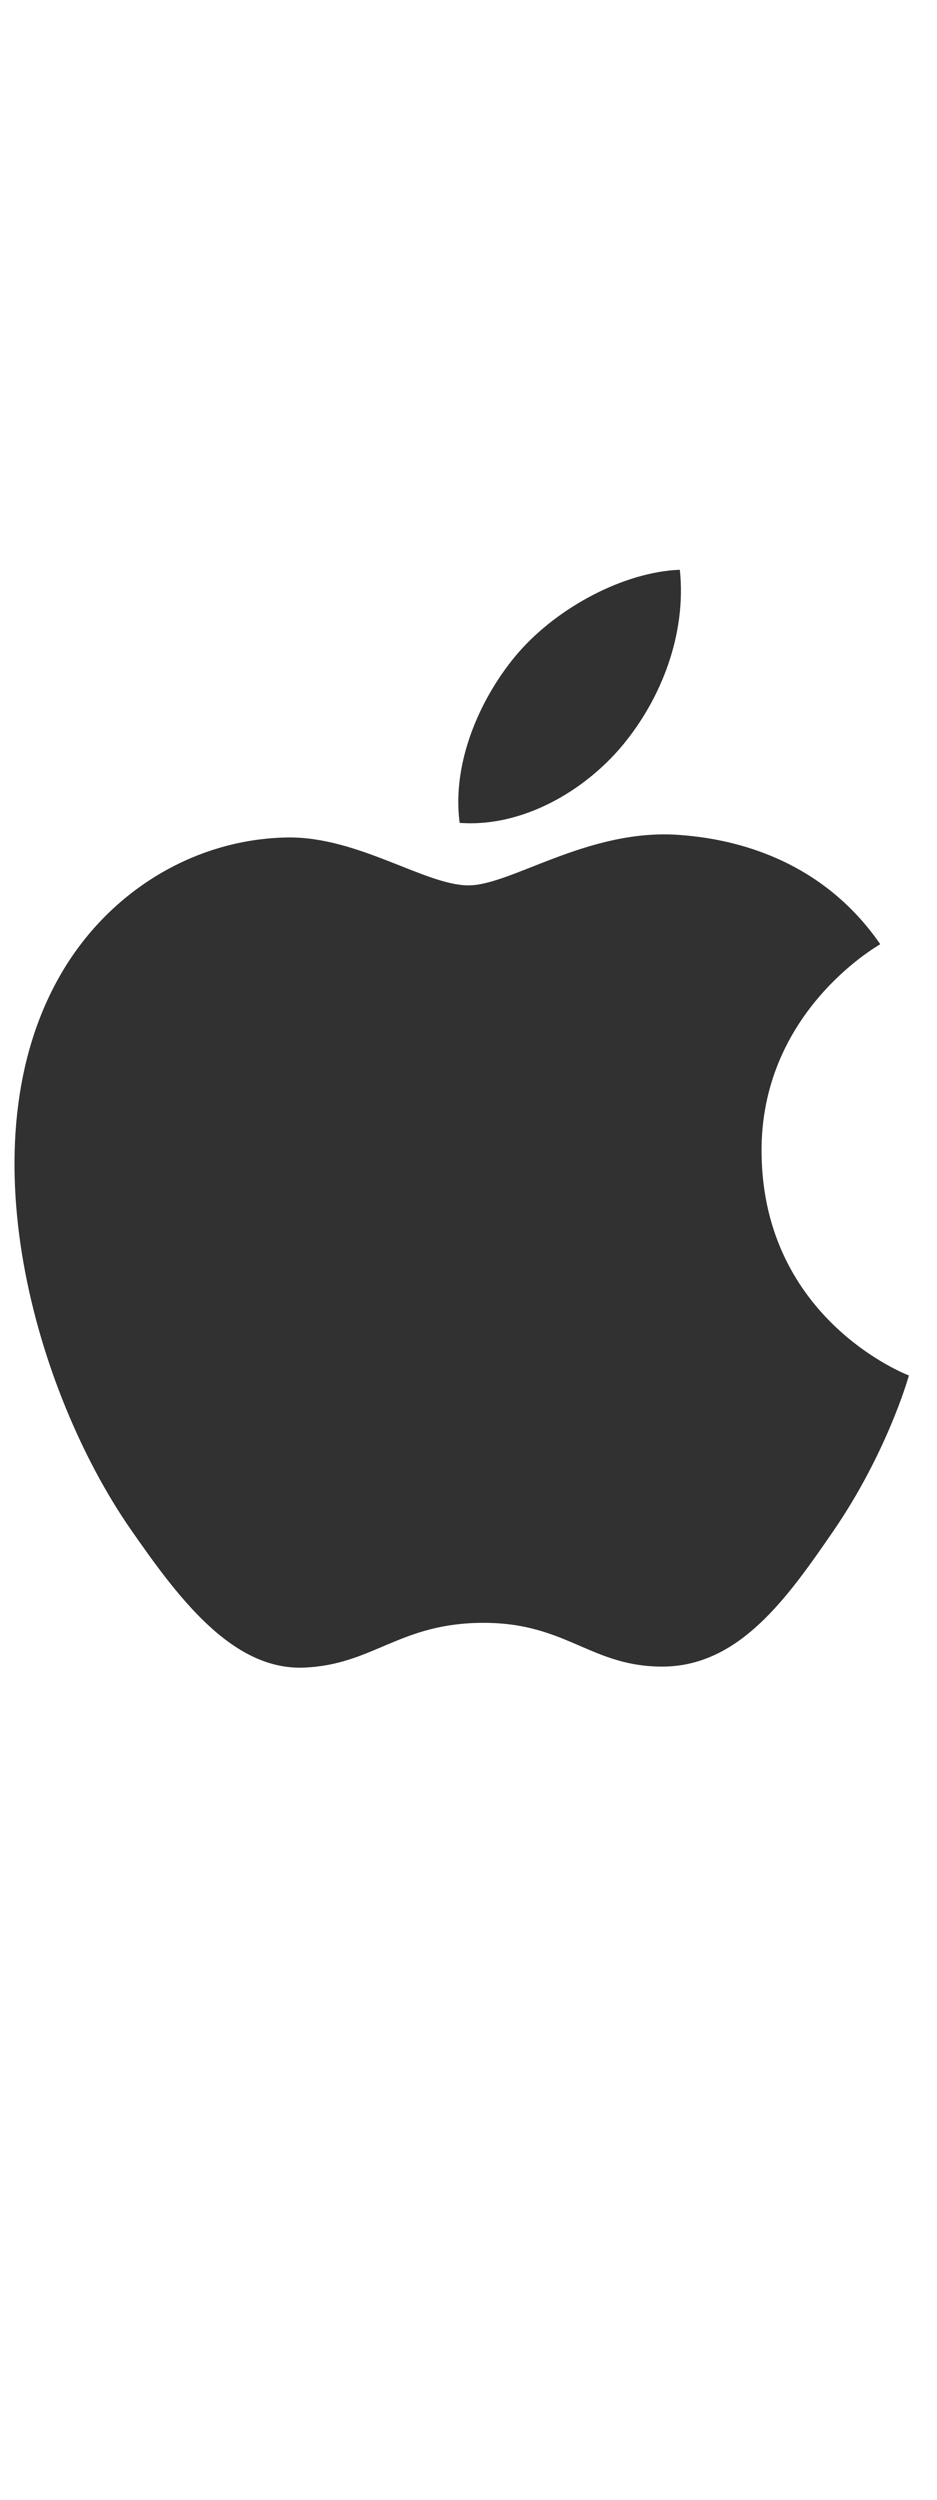 <svg xmlns="http://www.w3.org/2000/svg" width="18" height="48" viewBox="0 0 18 48">
    <style>
        .apple_footer {
            fill: #313131;
        }
    </style>
    <path id="path1" class="apple_footer"
        d="M13.03 16.03C11.29 15.91 9.82 17 9 17c-.83 0-2.12-.94-3.48-.92-1.79.03-3.44 1.04-4.36 2.64C-.7 21.95.69 26.73 2.5 29.35c.89 1.28 1.94 2.72 3.33 2.67 1.34-.05 1.84-.86 3.46-.86 1.61 0 2.07.86 3.48.84 1.44-.03 2.35-1.31 3.23-2.59 1.02-1.48 1.44-2.92 1.46-3-.03-.01-2.8-1.07-2.83-4.27-.03-2.67 2.18-3.95 2.28-4.01-1.27-1.84-3.2-2.05-3.88-2.1m-1.07-1.72c.74-.89 1.23-2.13 1.1-3.37-1.06.04-2.34.71-3.11 1.6-.68.79-1.28 2.05-1.12 3.26 1.19.09 2.39-.6 3.13-1.49" />
</svg>